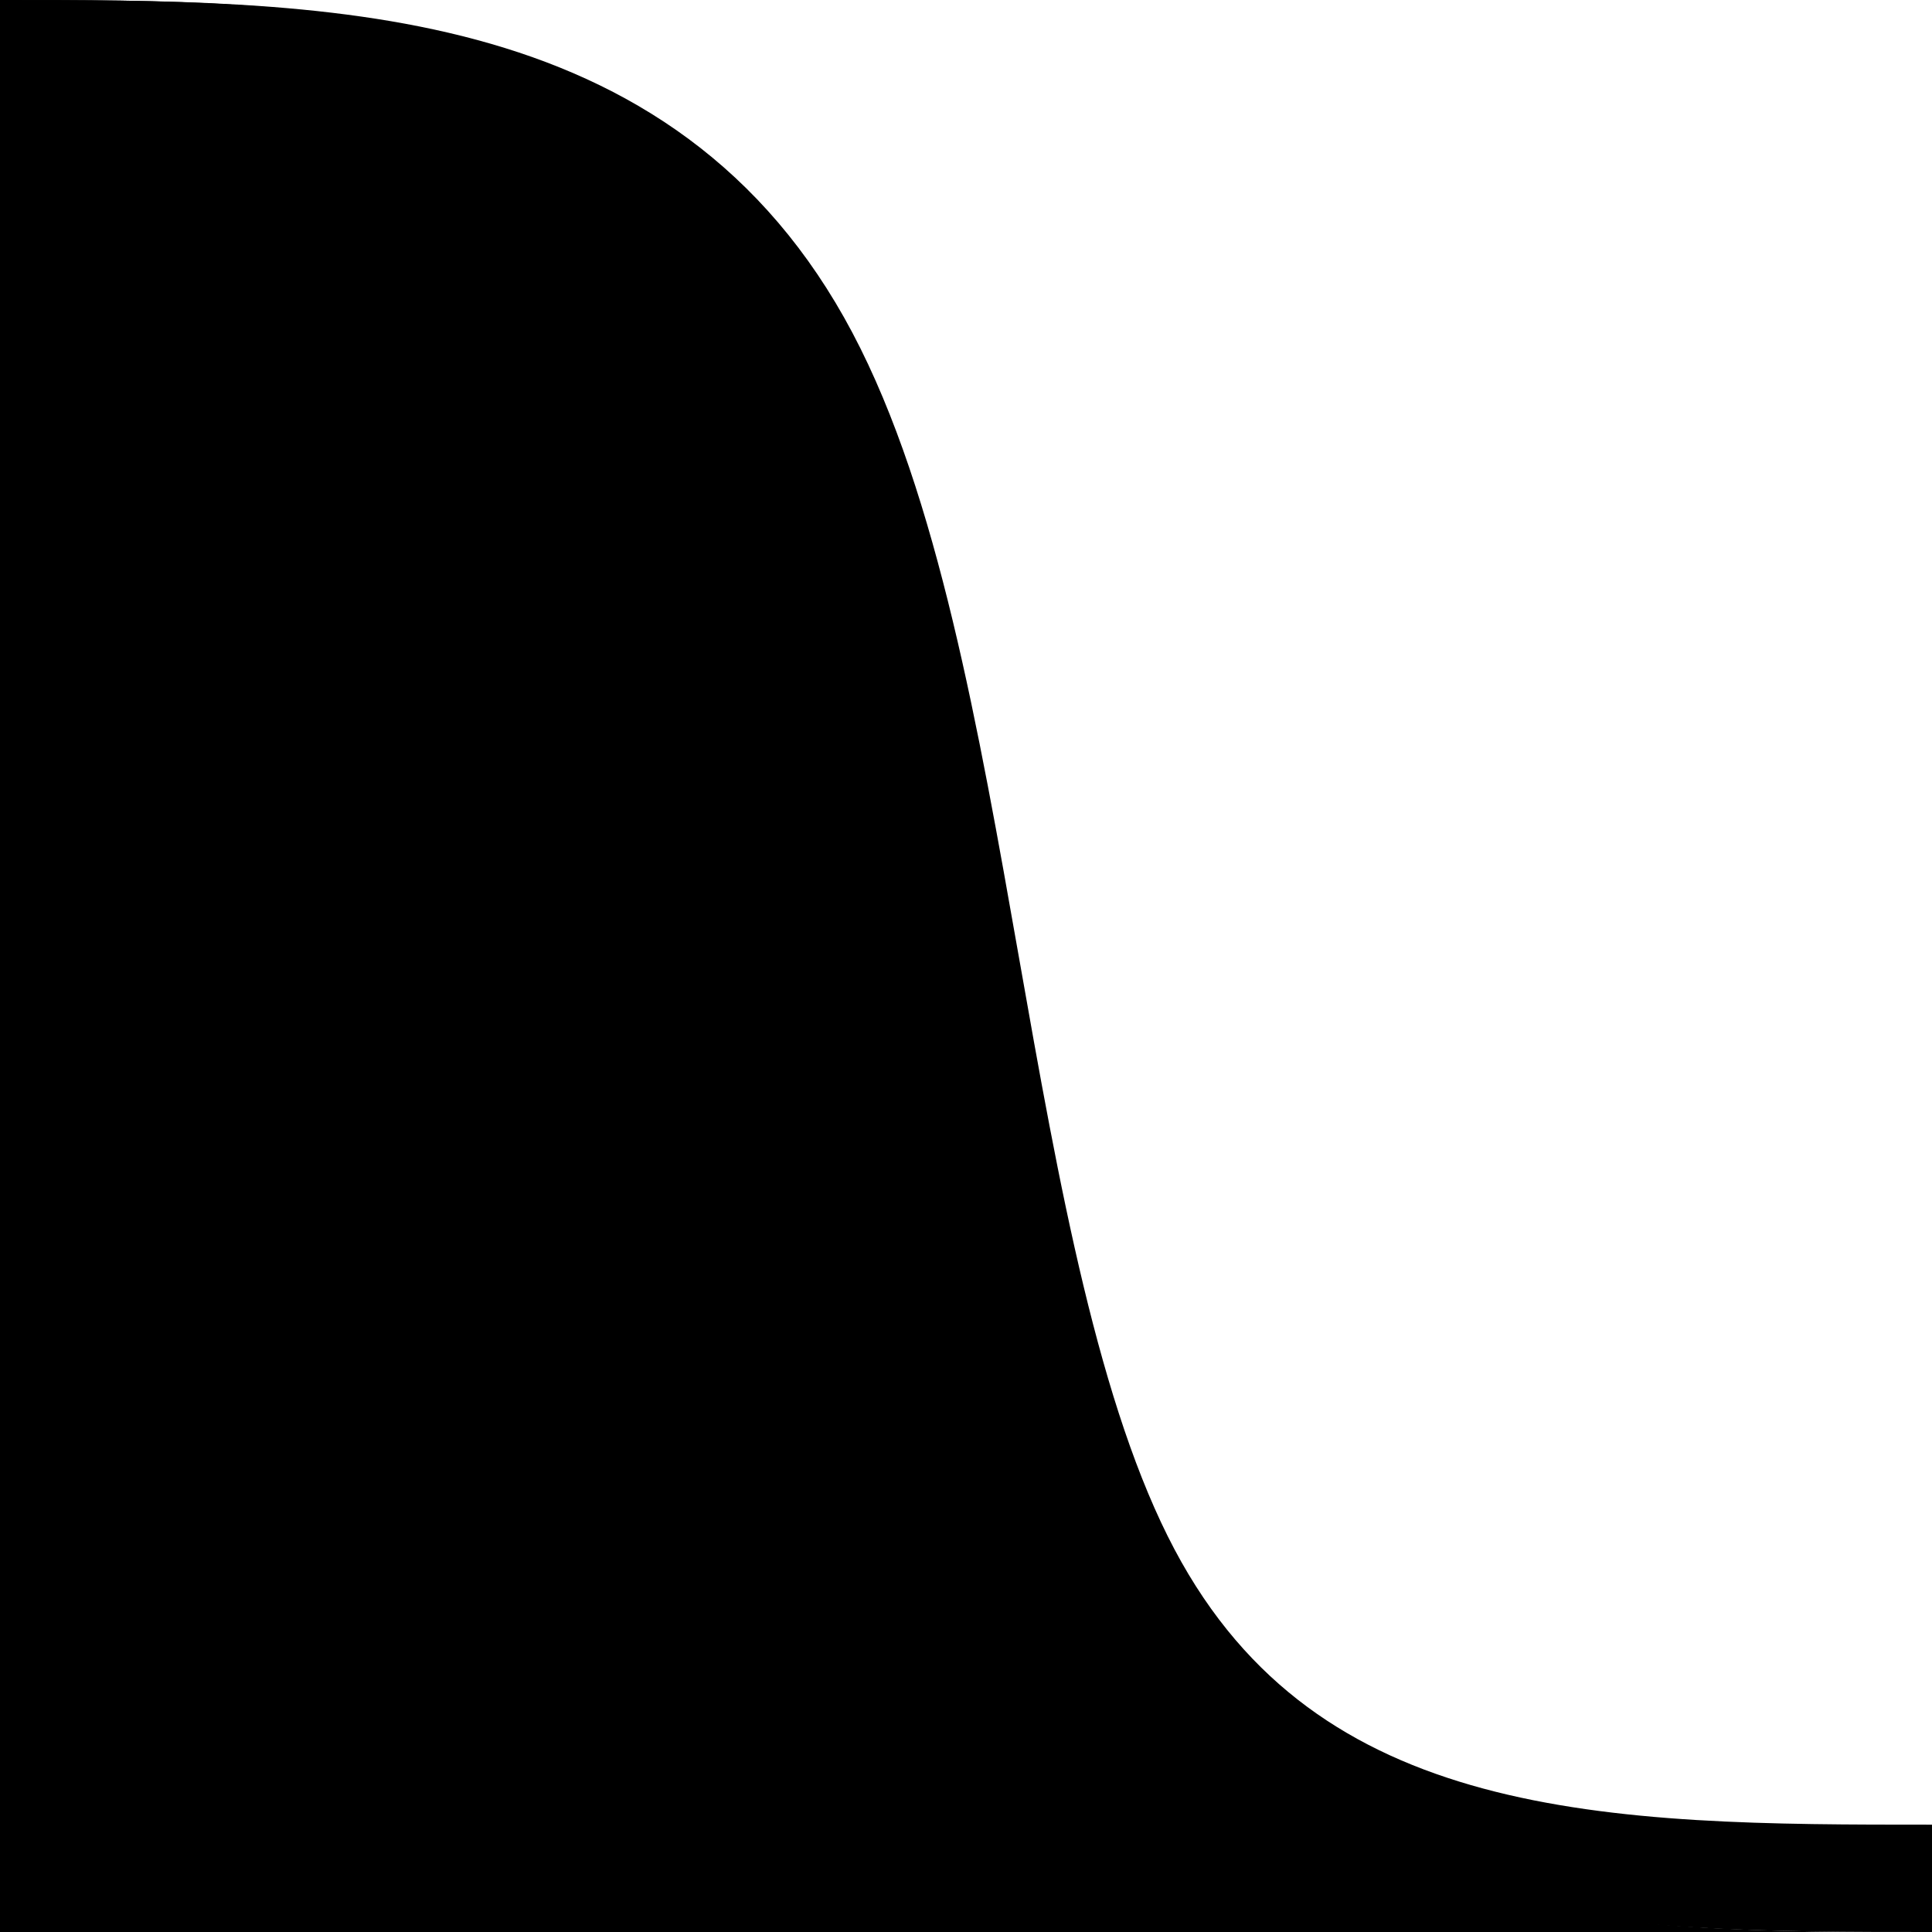 <svg width="36" height="36" viewBox="0 0 36 36" xmlns="http://www.w3.org/2000/svg"><path fill="context-fill" d="M 36,36 C 30,36 23.999,36 21,30 18,24.001 18,12.001 14.999,6 11.999,0 6,0 0,0 c 0,0 0,36 0,36 0,0 36,0 36,0 z"/><path fill="none" stroke="context-stroke" stroke-width="2" d="m 36,35 c -6,0 -12.001,0 -15.001,-5.666 C 18,23.668 18,12.334 14.999,6.667 11.999,1 6,1 0,1"/></svg>